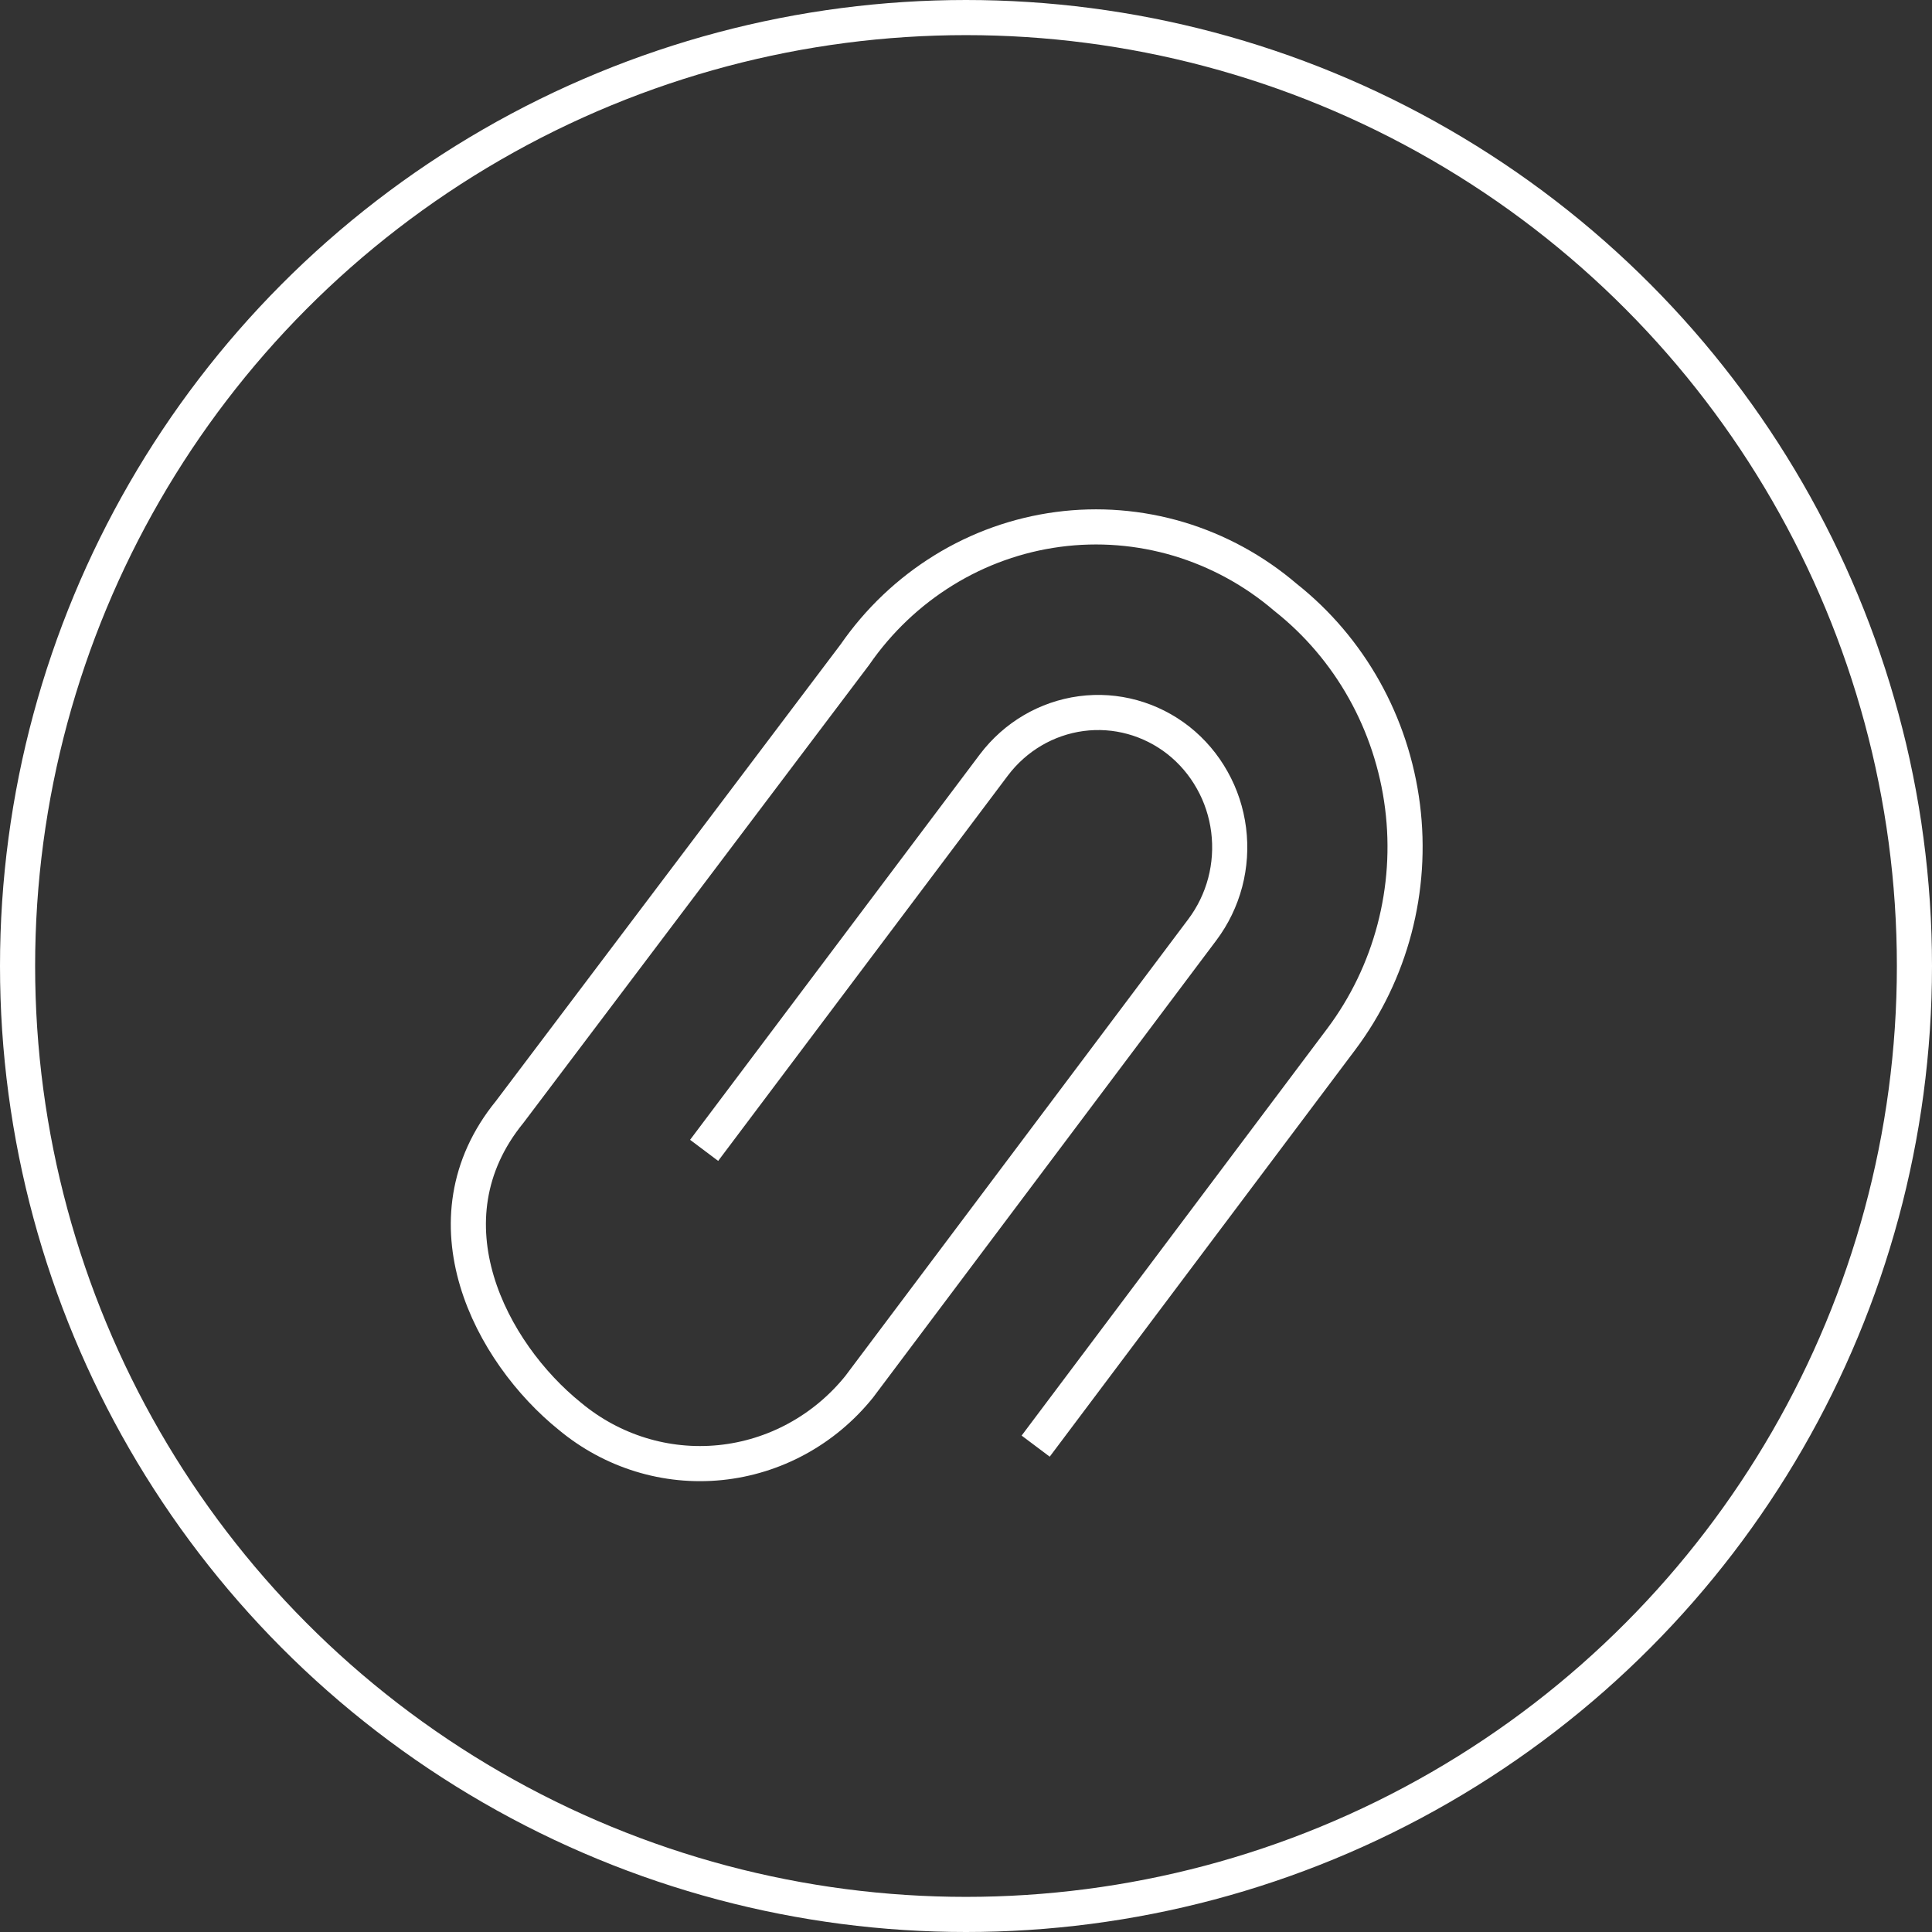 <svg width="33" height="33" viewBox="0 0 33 33" fill="none" xmlns="http://www.w3.org/2000/svg">
<rect x="0" y="0" width="33" height="33" fill="#333333" stroke="none"/>
<circle cx="16.5" cy="16.5" r="16.2" stroke="white" stroke-width="0.6"/>
<path d="M17.69 24.701L22.911 17.748C23.759 16.617 24.135 15.188 23.956 13.773C23.777 12.357 23.058 11.073 21.956 10.202C21.422 9.745 20.8 9.406 20.132 9.206C19.463 9.007 18.761 8.951 18.071 9.043C17.38 9.135 16.715 9.372 16.119 9.74C15.522 10.108 15.005 10.599 14.602 11.182L8.707 18.991C7.191 20.85 8.386 23.105 9.734 24.191C10.456 24.792 11.379 25.076 12.304 24.982C13.229 24.888 14.081 24.424 14.674 23.689L20.537 15.88C20.717 15.64 20.85 15.366 20.927 15.074C21.004 14.782 21.024 14.477 20.986 14.176C20.948 13.876 20.853 13.586 20.705 13.324C20.558 13.061 20.362 12.831 20.128 12.646C19.655 12.275 19.058 12.11 18.468 12.189C17.877 12.268 17.341 12.583 16.976 13.066L12.027 19.649" stroke="white" stroke-width="0.6" stroke-miterlimit="10"/>
</svg>
